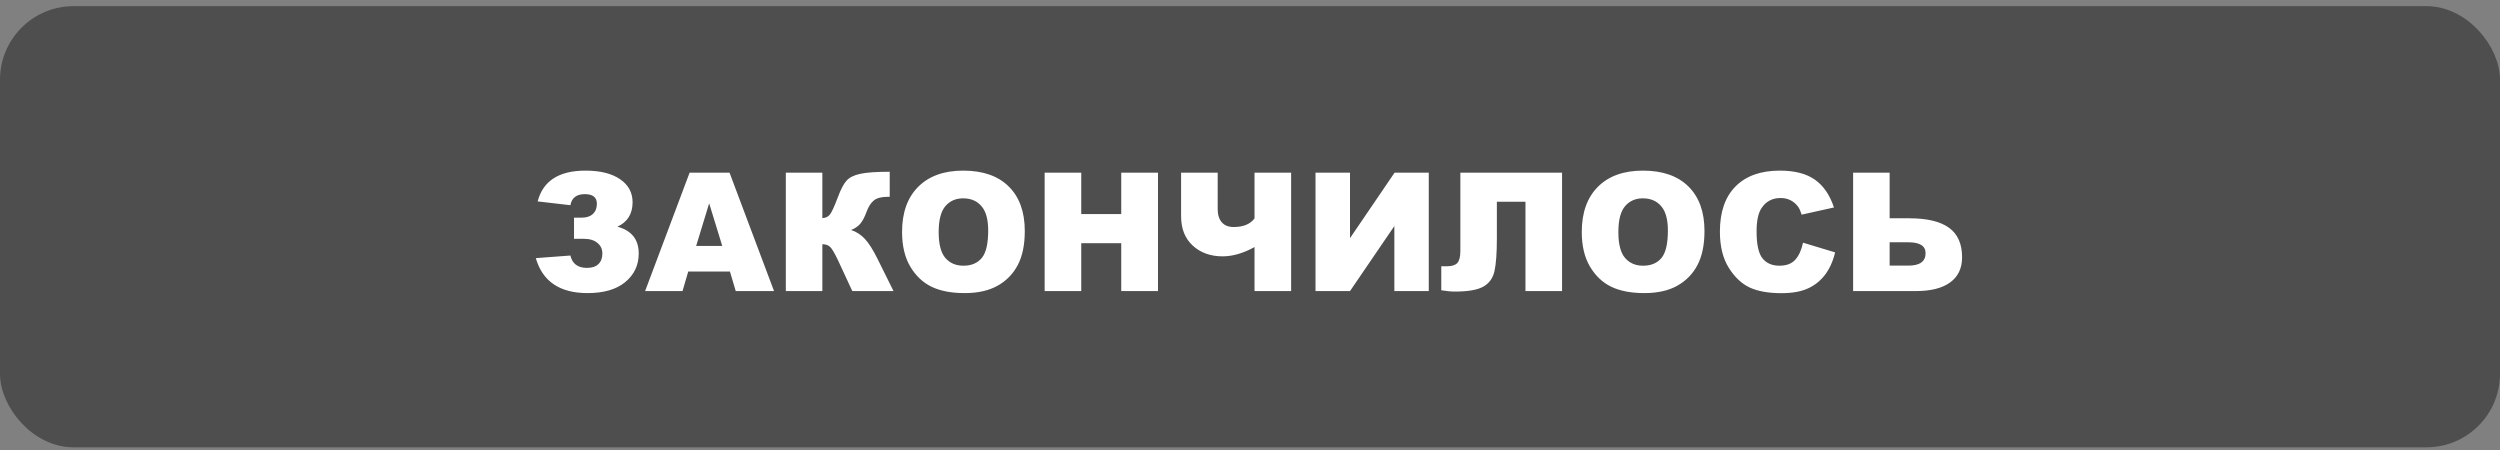 <svg width="272" height="49" viewBox="0 0 272 49" fill="none" xmlns="http://www.w3.org/2000/svg">
<rect x="0" y="0" width="272" height="49" fill="#808080" stroke="none"/>
<rect x="0.5" y="1.169" width="271" height="47" rx="7.5" fill="#4E4E4E"/>
<path d="M67.173 24.664C68.72 25.08 69.493 26.053 69.493 27.582C69.493 28.842 69.007 29.876 68.034 30.684C67.067 31.487 65.699 31.889 63.93 31.889C60.906 31.889 59.028 30.62 58.296 28.083L62.058 27.802C62.269 28.698 62.869 29.146 63.859 29.146C64.41 29.146 64.826 29.009 65.107 28.733C65.394 28.458 65.538 28.074 65.538 27.582C65.538 27.107 65.359 26.724 65.002 26.431C64.644 26.132 64.155 25.982 63.534 25.982H62.453V23.68H63.306C63.815 23.68 64.214 23.548 64.501 23.284C64.794 23.015 64.94 22.642 64.94 22.168C64.94 21.471 64.504 21.122 63.631 21.122C62.728 21.122 62.204 21.523 62.058 22.326L58.498 21.913C59.078 19.681 60.812 18.564 63.701 18.564C65.301 18.564 66.555 18.875 67.463 19.496C68.371 20.117 68.825 20.952 68.825 22.001C68.825 23.267 68.274 24.154 67.173 24.664ZM79.416 29.542H74.881L74.257 31.669H70.188L75.03 18.784H79.372L84.215 31.669H80.049L79.416 29.542ZM78.581 26.756L77.157 22.124L75.742 26.756H78.581ZM97.214 31.669H92.731L91.185 28.338C90.815 27.553 90.528 27.063 90.323 26.87C90.118 26.671 89.834 26.571 89.471 26.571V31.669H85.498V18.784H89.471V23.732C89.816 23.715 90.086 23.592 90.279 23.363C90.473 23.135 90.774 22.478 91.185 21.394C91.483 20.592 91.785 20.017 92.09 19.672C92.394 19.32 92.89 19.068 93.575 18.916C94.261 18.764 95.336 18.687 96.801 18.687V21.412H96.599C95.919 21.412 95.415 21.541 95.087 21.799C94.759 22.056 94.489 22.476 94.278 23.056C94.067 23.63 93.839 24.061 93.593 24.348C93.353 24.629 93.022 24.854 92.6 25.024C93.174 25.212 93.675 25.537 94.103 26C94.53 26.457 94.984 27.172 95.465 28.144L97.214 31.669ZM98.145 25.235C98.145 23.132 98.731 21.494 99.903 20.322C101.075 19.15 102.707 18.564 104.799 18.564C106.943 18.564 108.596 19.142 109.756 20.296C110.916 21.444 111.496 23.056 111.496 25.13C111.496 26.636 111.241 27.872 110.731 28.839C110.228 29.8 109.495 30.55 108.534 31.089C107.579 31.622 106.387 31.889 104.957 31.889C103.504 31.889 102.3 31.657 101.345 31.194C100.396 30.731 99.625 29.999 99.033 28.997C98.441 27.995 98.145 26.741 98.145 25.235ZM102.127 25.253C102.127 26.554 102.367 27.488 102.848 28.056C103.334 28.625 103.993 28.909 104.825 28.909C105.681 28.909 106.343 28.631 106.812 28.074C107.28 27.517 107.515 26.518 107.515 25.077C107.515 23.864 107.269 22.979 106.776 22.423C106.29 21.86 105.628 21.579 104.79 21.579C103.987 21.579 103.343 21.863 102.856 22.431C102.37 23 102.127 23.94 102.127 25.253ZM113.658 18.784H117.64V23.293H121.99V18.784H125.989V31.669H121.99V26.457H117.64V31.669H113.658V18.784ZM140.474 31.669H136.492V26.879C135.273 27.553 134.116 27.89 133.021 27.89C131.708 27.89 130.627 27.503 129.777 26.729C128.928 25.95 128.503 24.884 128.503 23.53V18.784H132.484V22.739C132.484 23.366 132.634 23.849 132.933 24.189C133.231 24.529 133.662 24.699 134.225 24.699C135.268 24.699 136.023 24.389 136.492 23.767V18.784H140.474V31.669ZM155.45 18.784V31.669H151.706V24.594L146.881 31.669H143.128V18.784H146.881V25.912L151.732 18.784H155.45ZM169.952 31.669H165.971V21.948H162.859V25.912C162.859 27.541 162.771 28.739 162.596 29.507C162.426 30.268 162.021 30.828 161.383 31.186C160.75 31.543 159.725 31.722 158.307 31.722C157.873 31.722 157.375 31.675 156.812 31.581V28.971H157.41C157.949 28.971 158.33 28.853 158.553 28.619C158.775 28.379 158.887 27.942 158.887 27.309V18.784H169.952V31.669ZM172.097 25.235C172.097 23.132 172.683 21.494 173.854 20.322C175.026 19.15 176.658 18.564 178.75 18.564C180.895 18.564 182.547 19.142 183.707 20.296C184.867 21.444 185.447 23.056 185.447 25.13C185.447 26.636 185.192 27.872 184.683 28.839C184.179 29.8 183.446 30.55 182.485 31.089C181.53 31.622 180.338 31.889 178.908 31.889C177.455 31.889 176.251 31.657 175.296 31.194C174.347 30.731 173.576 29.999 172.984 28.997C172.393 27.995 172.097 26.741 172.097 25.235ZM176.078 25.253C176.078 26.554 176.318 27.488 176.799 28.056C177.285 28.625 177.944 28.909 178.776 28.909C179.632 28.909 180.294 28.631 180.763 28.074C181.231 27.517 181.466 26.518 181.466 25.077C181.466 23.864 181.22 22.979 180.728 22.423C180.241 21.86 179.579 21.579 178.741 21.579C177.938 21.579 177.294 21.863 176.808 22.431C176.321 23 176.078 23.94 176.078 25.253ZM196.17 26.404L199.659 27.459C199.425 28.437 199.056 29.255 198.552 29.911C198.048 30.567 197.421 31.062 196.671 31.396C195.927 31.73 194.978 31.897 193.823 31.897C192.423 31.897 191.277 31.695 190.387 31.291C189.502 30.881 188.737 30.163 188.093 29.138C187.448 28.112 187.126 26.8 187.126 25.2C187.126 23.067 187.691 21.43 188.822 20.287C189.959 19.139 191.564 18.564 193.639 18.564C195.262 18.564 196.536 18.892 197.462 19.549C198.394 20.205 199.085 21.213 199.536 22.572L196.021 23.354C195.897 22.962 195.769 22.675 195.634 22.493C195.411 22.188 195.139 21.954 194.816 21.79C194.494 21.626 194.134 21.544 193.735 21.544C192.833 21.544 192.142 21.907 191.661 22.634C191.298 23.173 191.116 24.019 191.116 25.174C191.116 26.603 191.333 27.585 191.767 28.118C192.2 28.645 192.81 28.909 193.595 28.909C194.356 28.909 194.931 28.695 195.317 28.267C195.71 27.84 195.994 27.219 196.17 26.404ZM205.592 23.75H207.719C209.67 23.75 211.117 24.096 212.061 24.787C213.004 25.473 213.476 26.542 213.476 27.995C213.476 29.184 213.042 30.096 212.175 30.728C211.313 31.355 210.074 31.669 208.457 31.669H201.619V18.784H205.592V23.75ZM205.592 28.9H207.631C208.879 28.9 209.503 28.449 209.503 27.547C209.503 26.756 208.879 26.36 207.631 26.36H205.592V28.9Z" fill="white"/>
<rect x="0.5" y="1.169" width="271" height="47" rx="7.5" stroke="#4E4E4E"/>
</svg>
